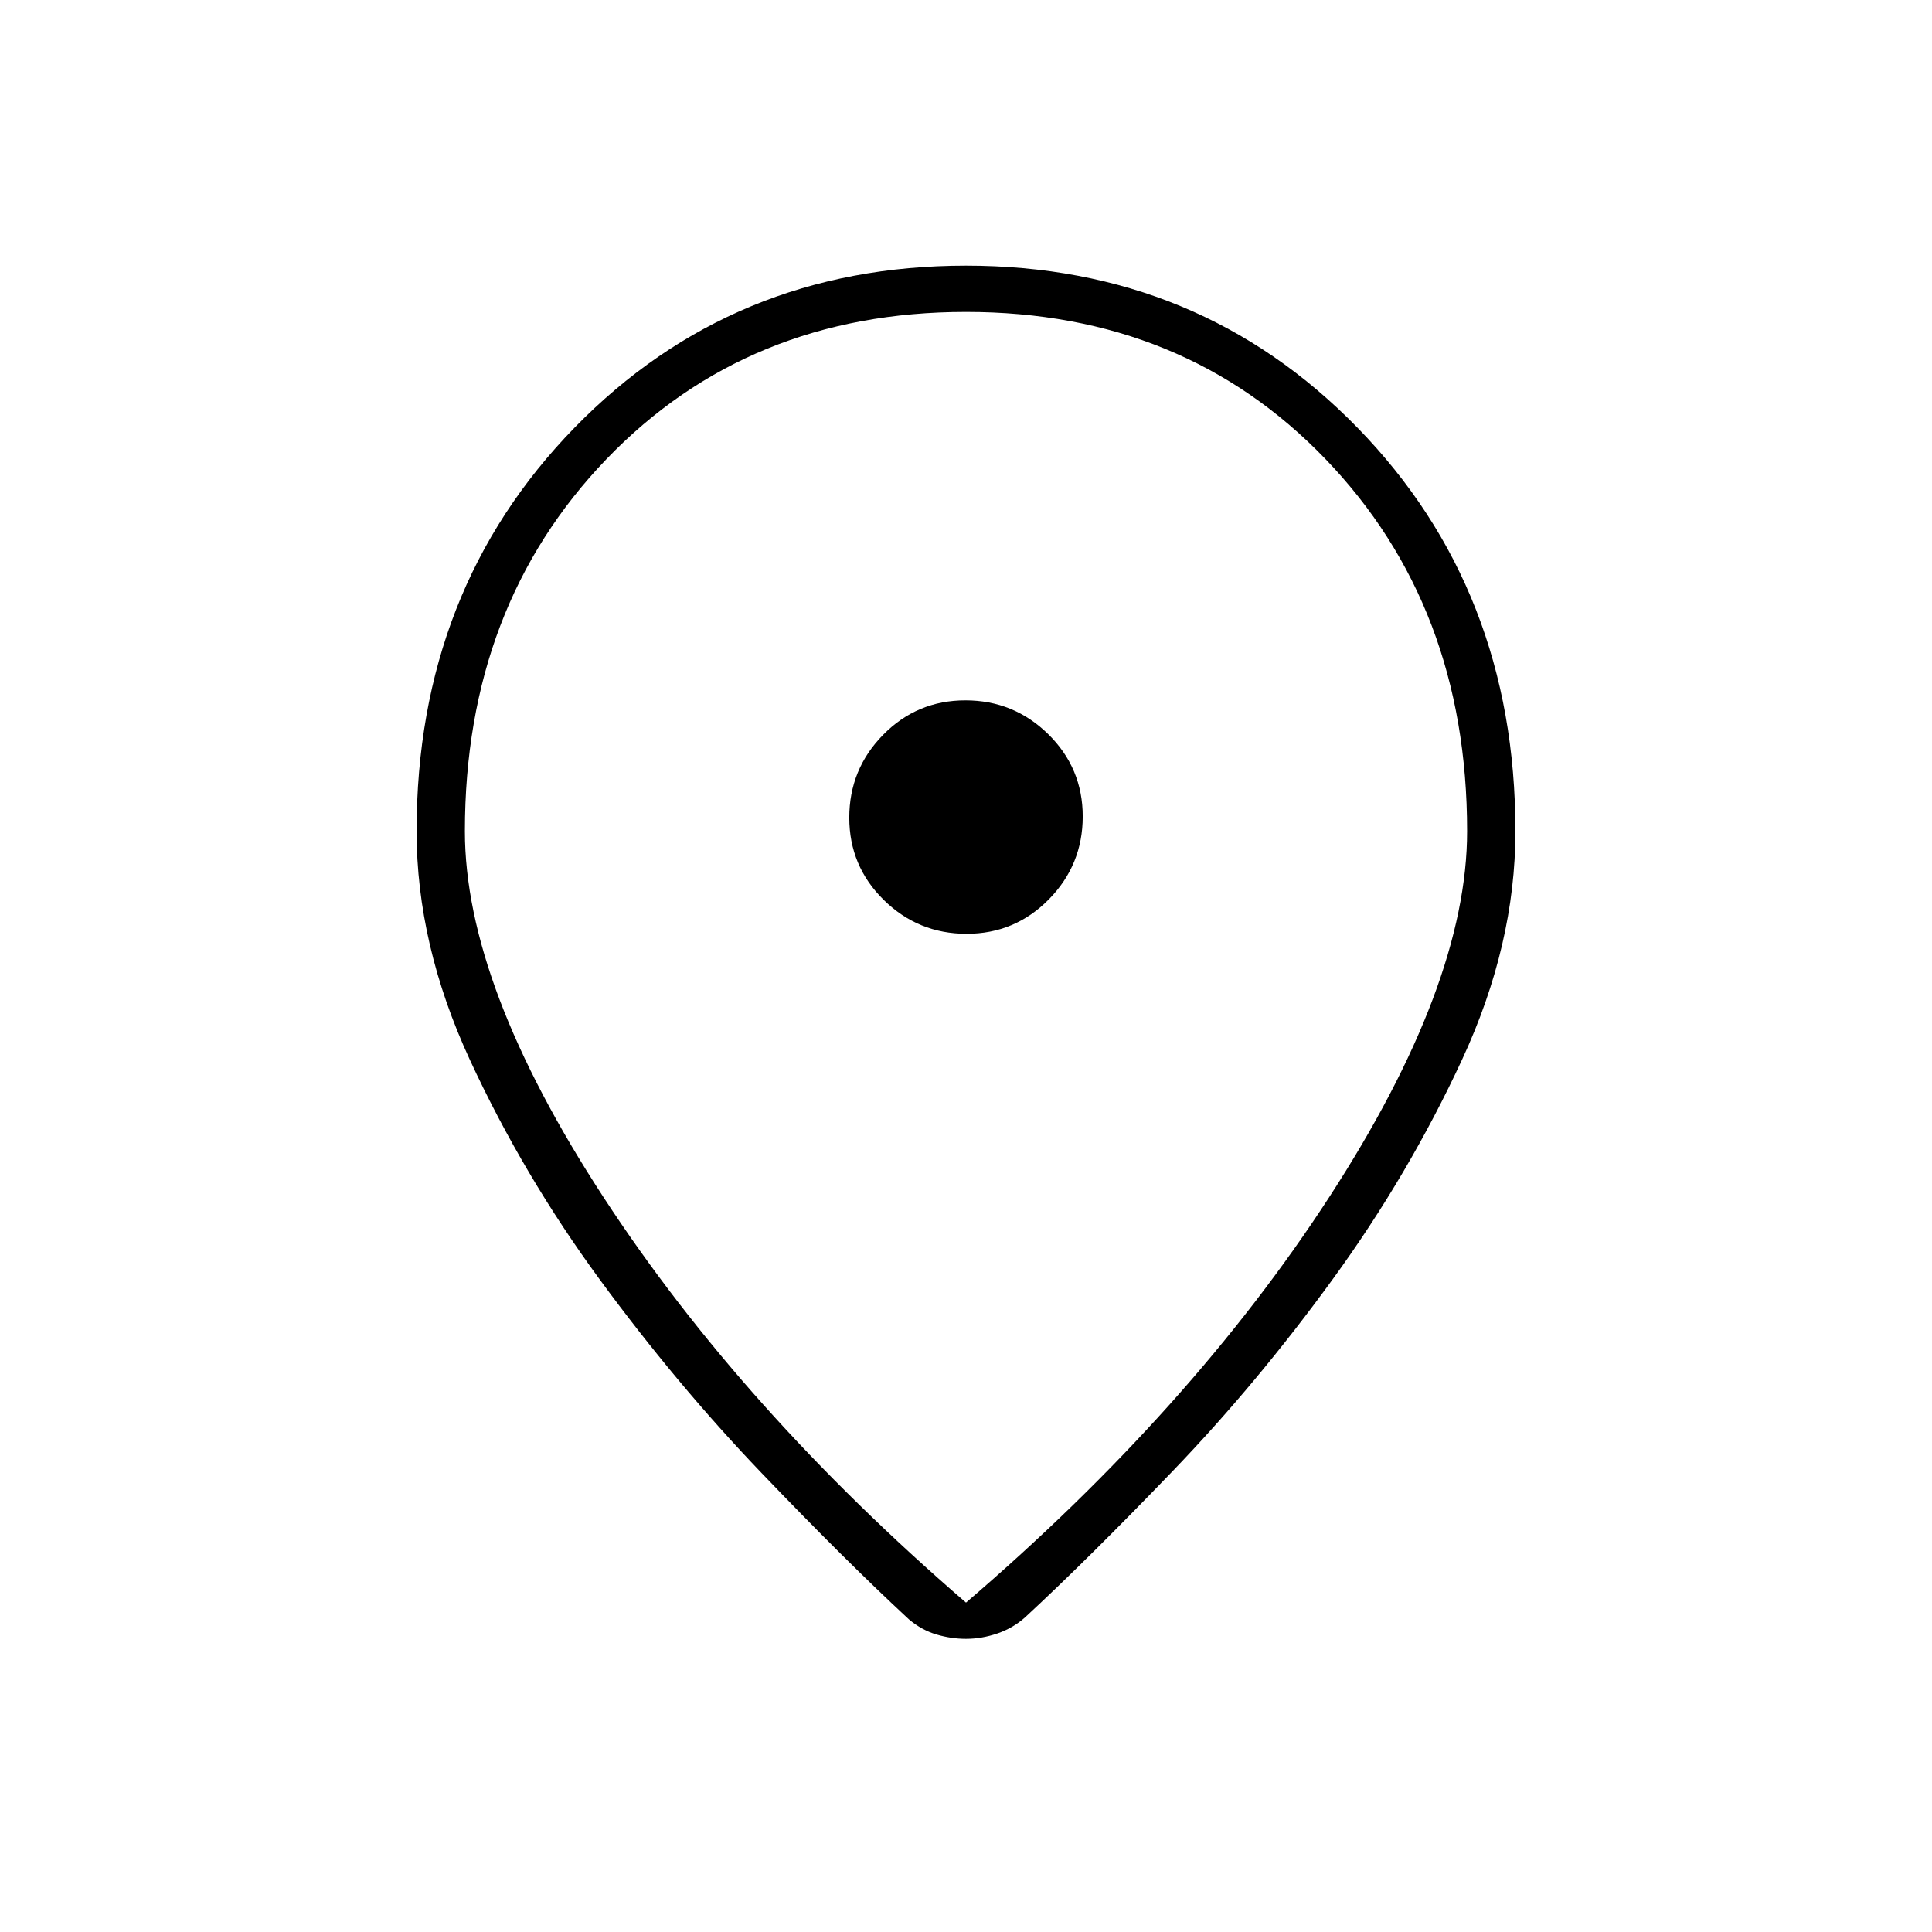 <svg xmlns="http://www.w3.org/2000/svg" height="40" viewBox="0 -960 960 960" width="40"><path d="M480-163.67q112-96 180.5-201.5T729-547q0-111.76-70.36-184.88Q588.28-805 480-805q-108.28 0-178.64 73.12Q231-658.76 231-547q0 76.33 68.83 181.83 68.84 105.5 180.17 201.5Zm0 18q-7.33 0-14.67-2.16-7.33-2.17-13.66-7.5-31.34-29-73.34-72.84-42-43.83-80.16-95.83Q260-376 233.5-433.33 207-490.67 207-547q0-120 78.5-200.5T480-828q116 0 194.5 80.5T753-547q0 56.33-26.5 113.5t-64.17 109q-37.66 51.83-79.66 95.5t-73.34 72.67q-5.97 5.33-13.76 8-7.78 2.66-15.57 2.66ZM480-554Zm.29 58q24.04 0 40.88-17.12Q538-530.24 538-554.29q0-24.04-17.12-40.88Q503.76-612 479.71-612q-24.04 0-40.88 17.12Q422-577.76 422-553.71q0 24.04 17.12 40.88Q456.24-496 480.29-496Z"/></svg>